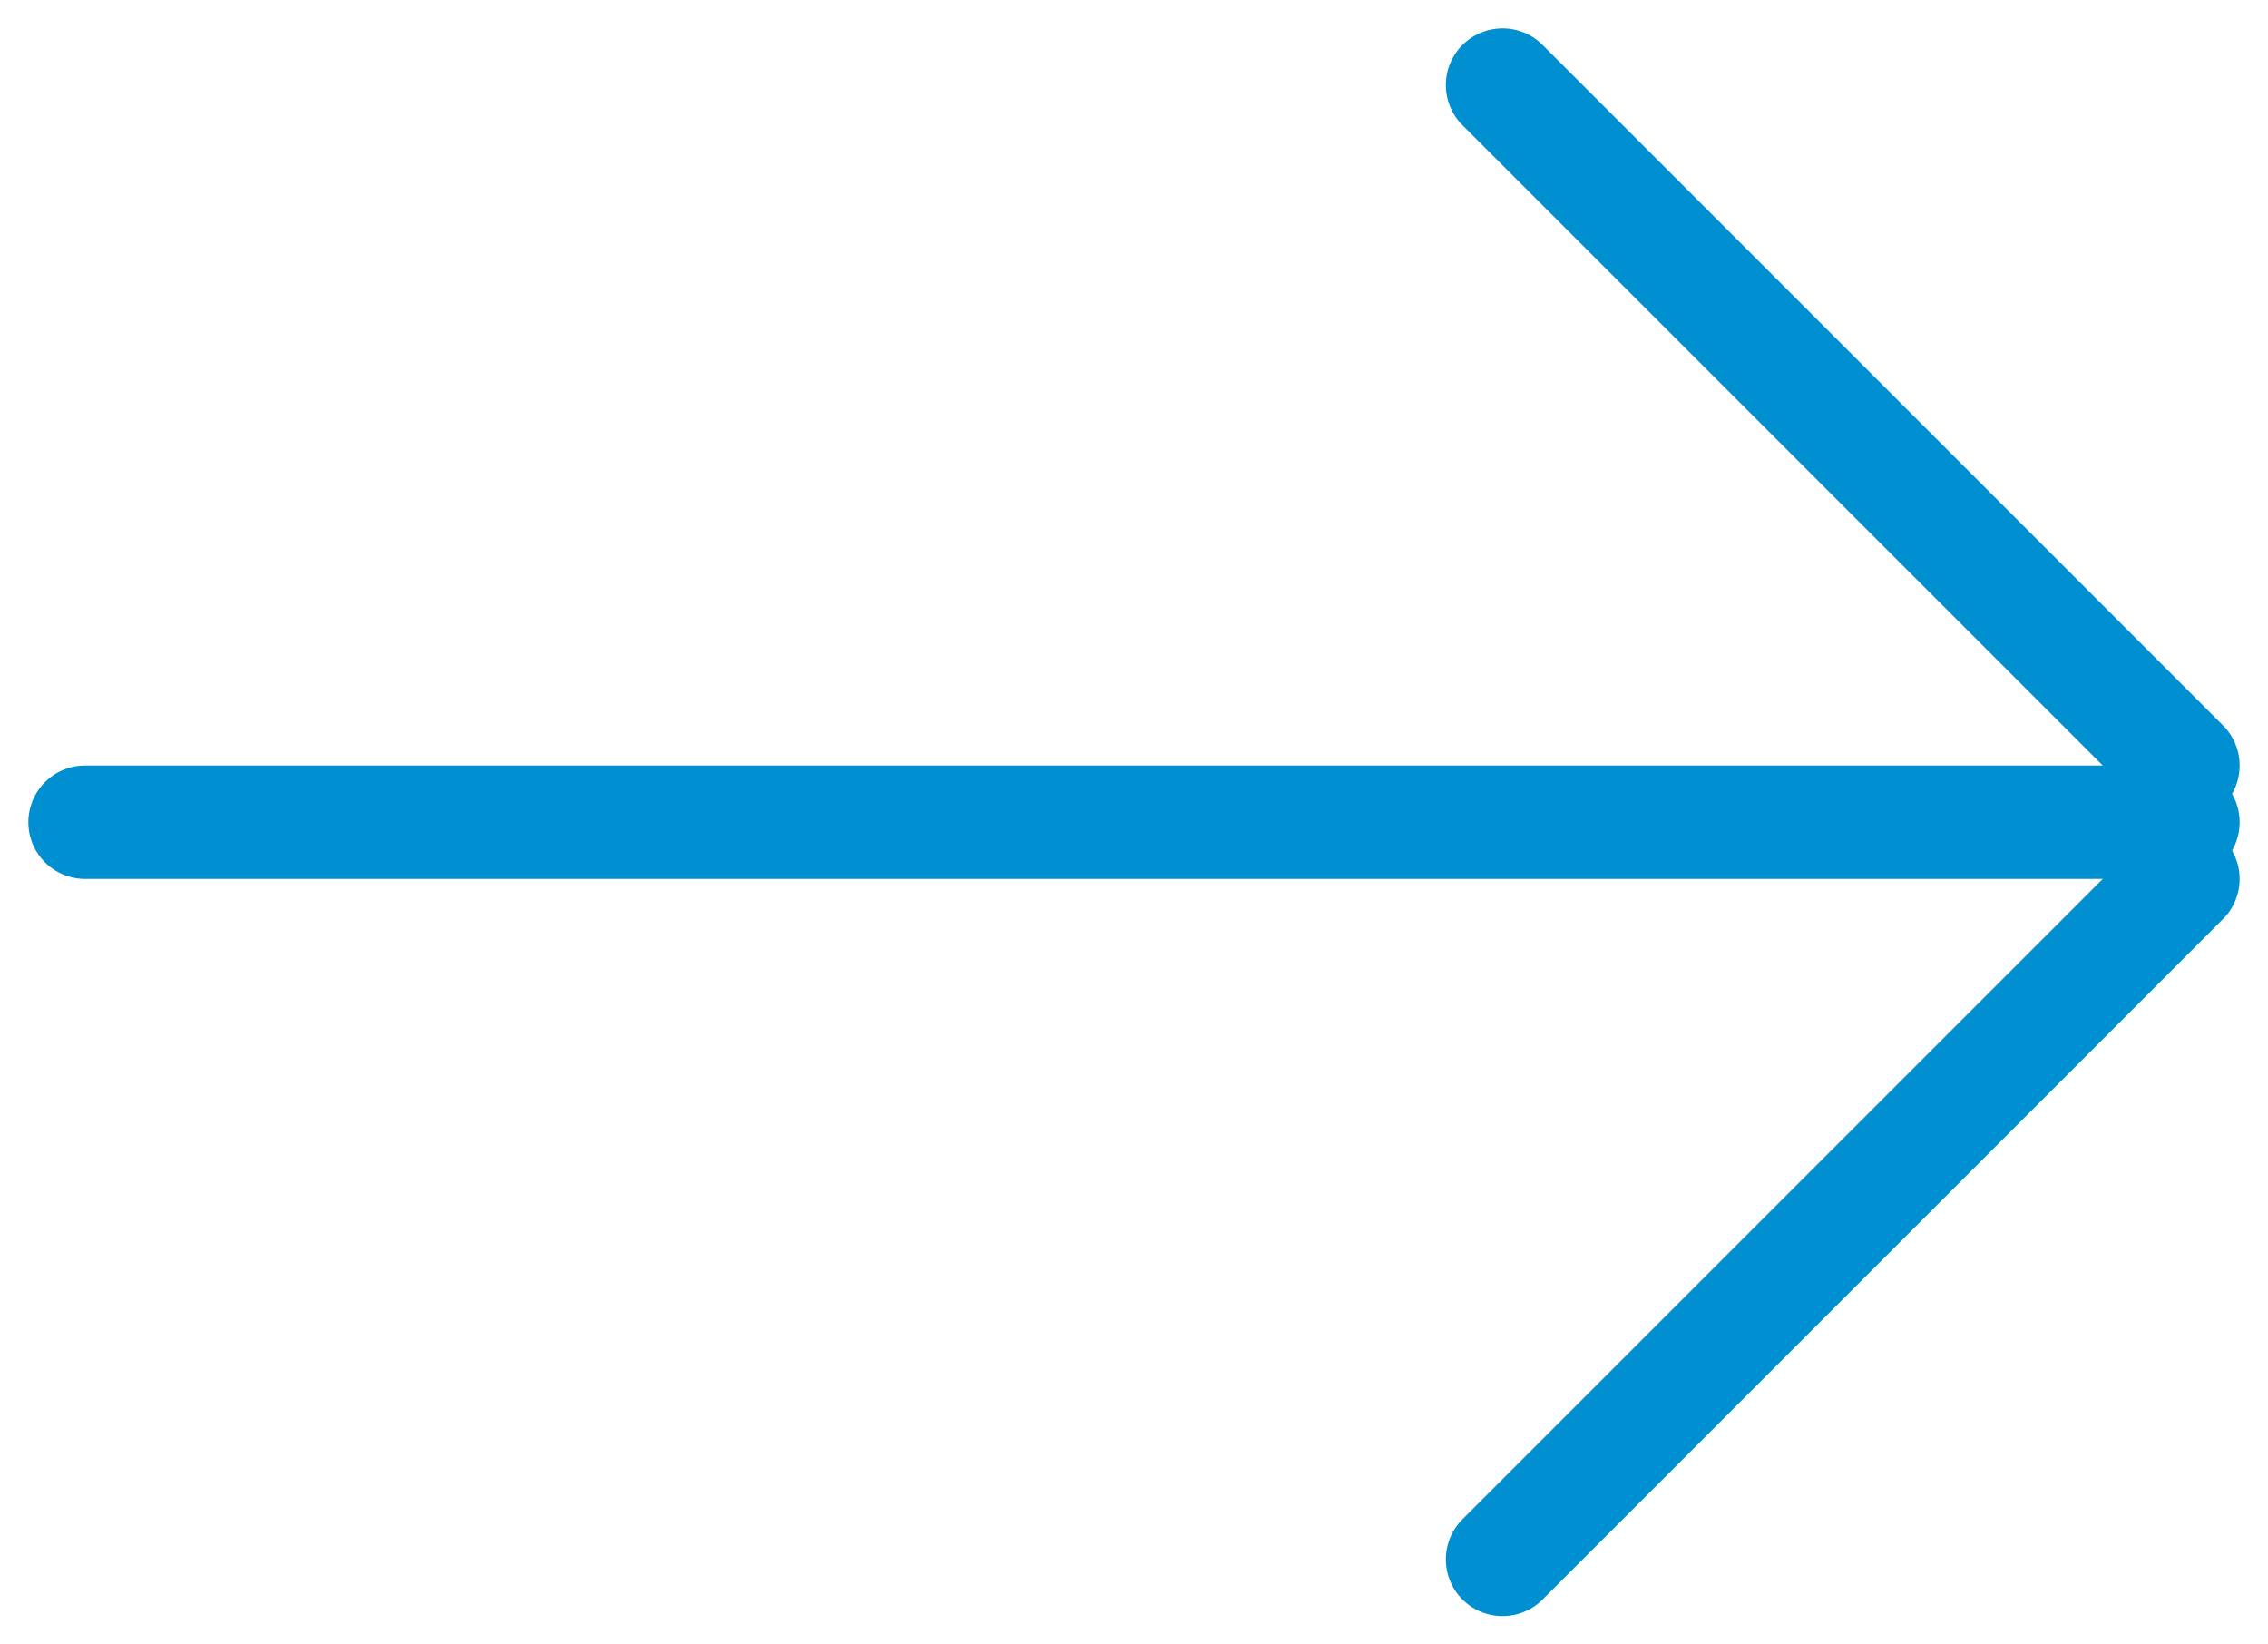 <svg xmlns="http://www.w3.org/2000/svg" width="40" height="29" viewBox="0 0 40 29"><g><g><g><path fill="none" stroke="#008fd1" stroke-linecap="round" stroke-miterlimit="50" stroke-width="2" d="M1.5 14.5h37"/></g><g><path fill="none" stroke="#008fd1" stroke-linecap="round" stroke-miterlimit="50" stroke-width="2" d="M26.5 1.5l12 12"/></g><g><path fill="none" stroke="#008fd1" stroke-linecap="round" stroke-miterlimit="50" stroke-width="2" d="M38.5 15.5l-12 12"/></g></g></g></svg>